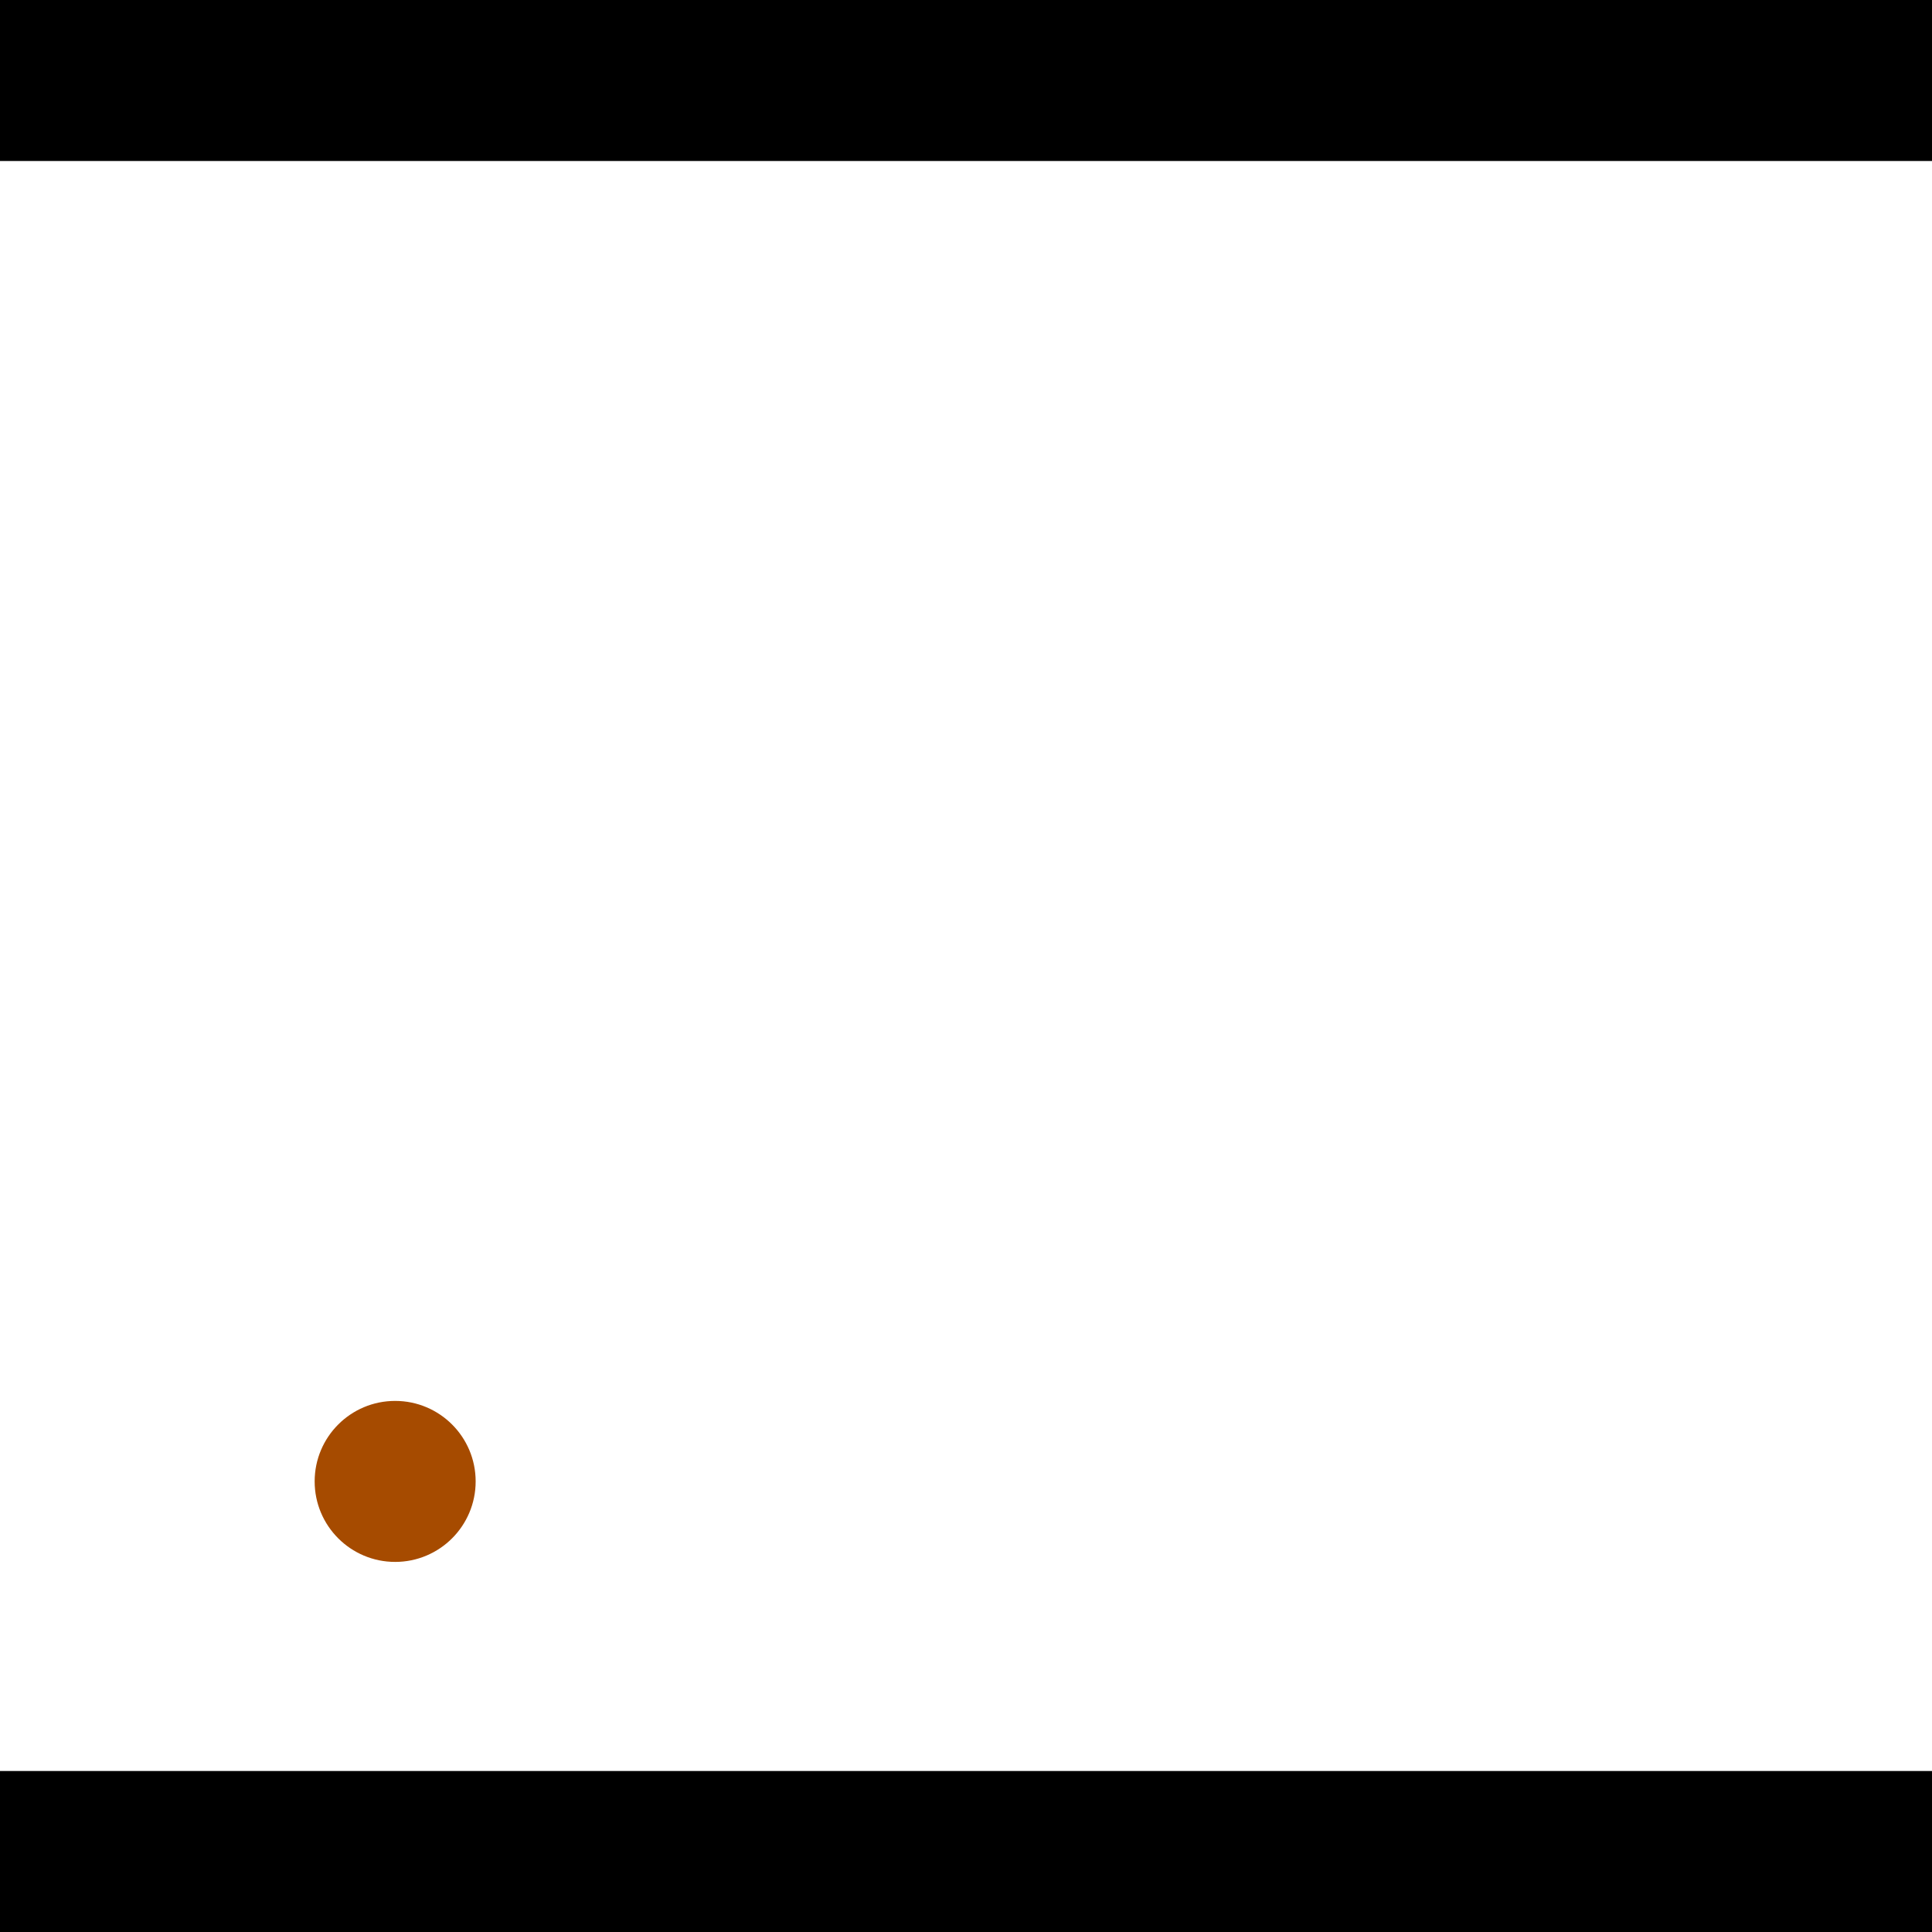 <?xml version="1.0" encoding="utf-8"?> <!-- Generator: Adobe Illustrator 13.0.0, SVG Export Plug-In . SVG Version: 6.00 Build 14948)  --> <svg version="1.2" baseProfile="tiny" id="Layer_1" xmlns="http://www.w3.org/2000/svg" xmlns:xlink="http://www.w3.org/1999/xlink" x="0px" y="0px" width="512px" height="512px" viewBox="0 0 512 512" xml:space="preserve">
<rect x="0" y="0" width="512" height="512" fill="#333333" stroke="none"/>
<polygon points="0,0 512,0 512,512 0,512" style="fill:#ffffff; stroke:#000000;stroke-width:0"/>
<polygon points="-82.997,179.779 -78.977,222.256 -284.257,241.68 -288.276,199.204" style="fill:#006363; stroke:#000000;stroke-width:0"/>
<circle fill="#006363" stroke="#006363" stroke-width="0" cx="-80.987" cy="201.017" r="21.333"/>
<circle fill="#006363" stroke="#006363" stroke-width="0" cx="-286.266" cy="220.442" r="21.333"/>
<polygon points="742.73,293.479 701.475,282.594 757.343,70.85 798.598,81.735" style="fill:#006363; stroke:#000000;stroke-width:0"/>
<circle fill="#006363" stroke="#006363" stroke-width="0" cx="722.102" cy="288.036" r="21.333"/>
<circle fill="#006363" stroke="#006363" stroke-width="0" cx="777.97" cy="76.293" r="21.333"/>
<polygon points="1256,469.333 256,1469.33 -744,469.333" style="fill:#000000; stroke:#000000;stroke-width:0"/>
<polygon points="-744,42.667 256,-957.333 1256,42.667" style="fill:#000000; stroke:#000000;stroke-width:0"/>
<circle fill="#a64b00" stroke="#a64b00" stroke-width="0" cx="-80.987" cy="201.017" r="21.333"/>
<circle fill="#a64b00" stroke="#a64b00" stroke-width="0" cx="-286.266" cy="220.442" r="21.333"/>
<circle fill="#a64b00" stroke="#a64b00" stroke-width="0" cx="722.102" cy="288.036" r="21.333"/>
<circle fill="#a64b00" stroke="#a64b00" stroke-width="0" cx="777.97" cy="76.293" r="21.333"/>
<circle fill="#a64b00" stroke="#a64b00" stroke-width="0" cx="104.72" cy="392.59" r="21.333"/>
</svg>
